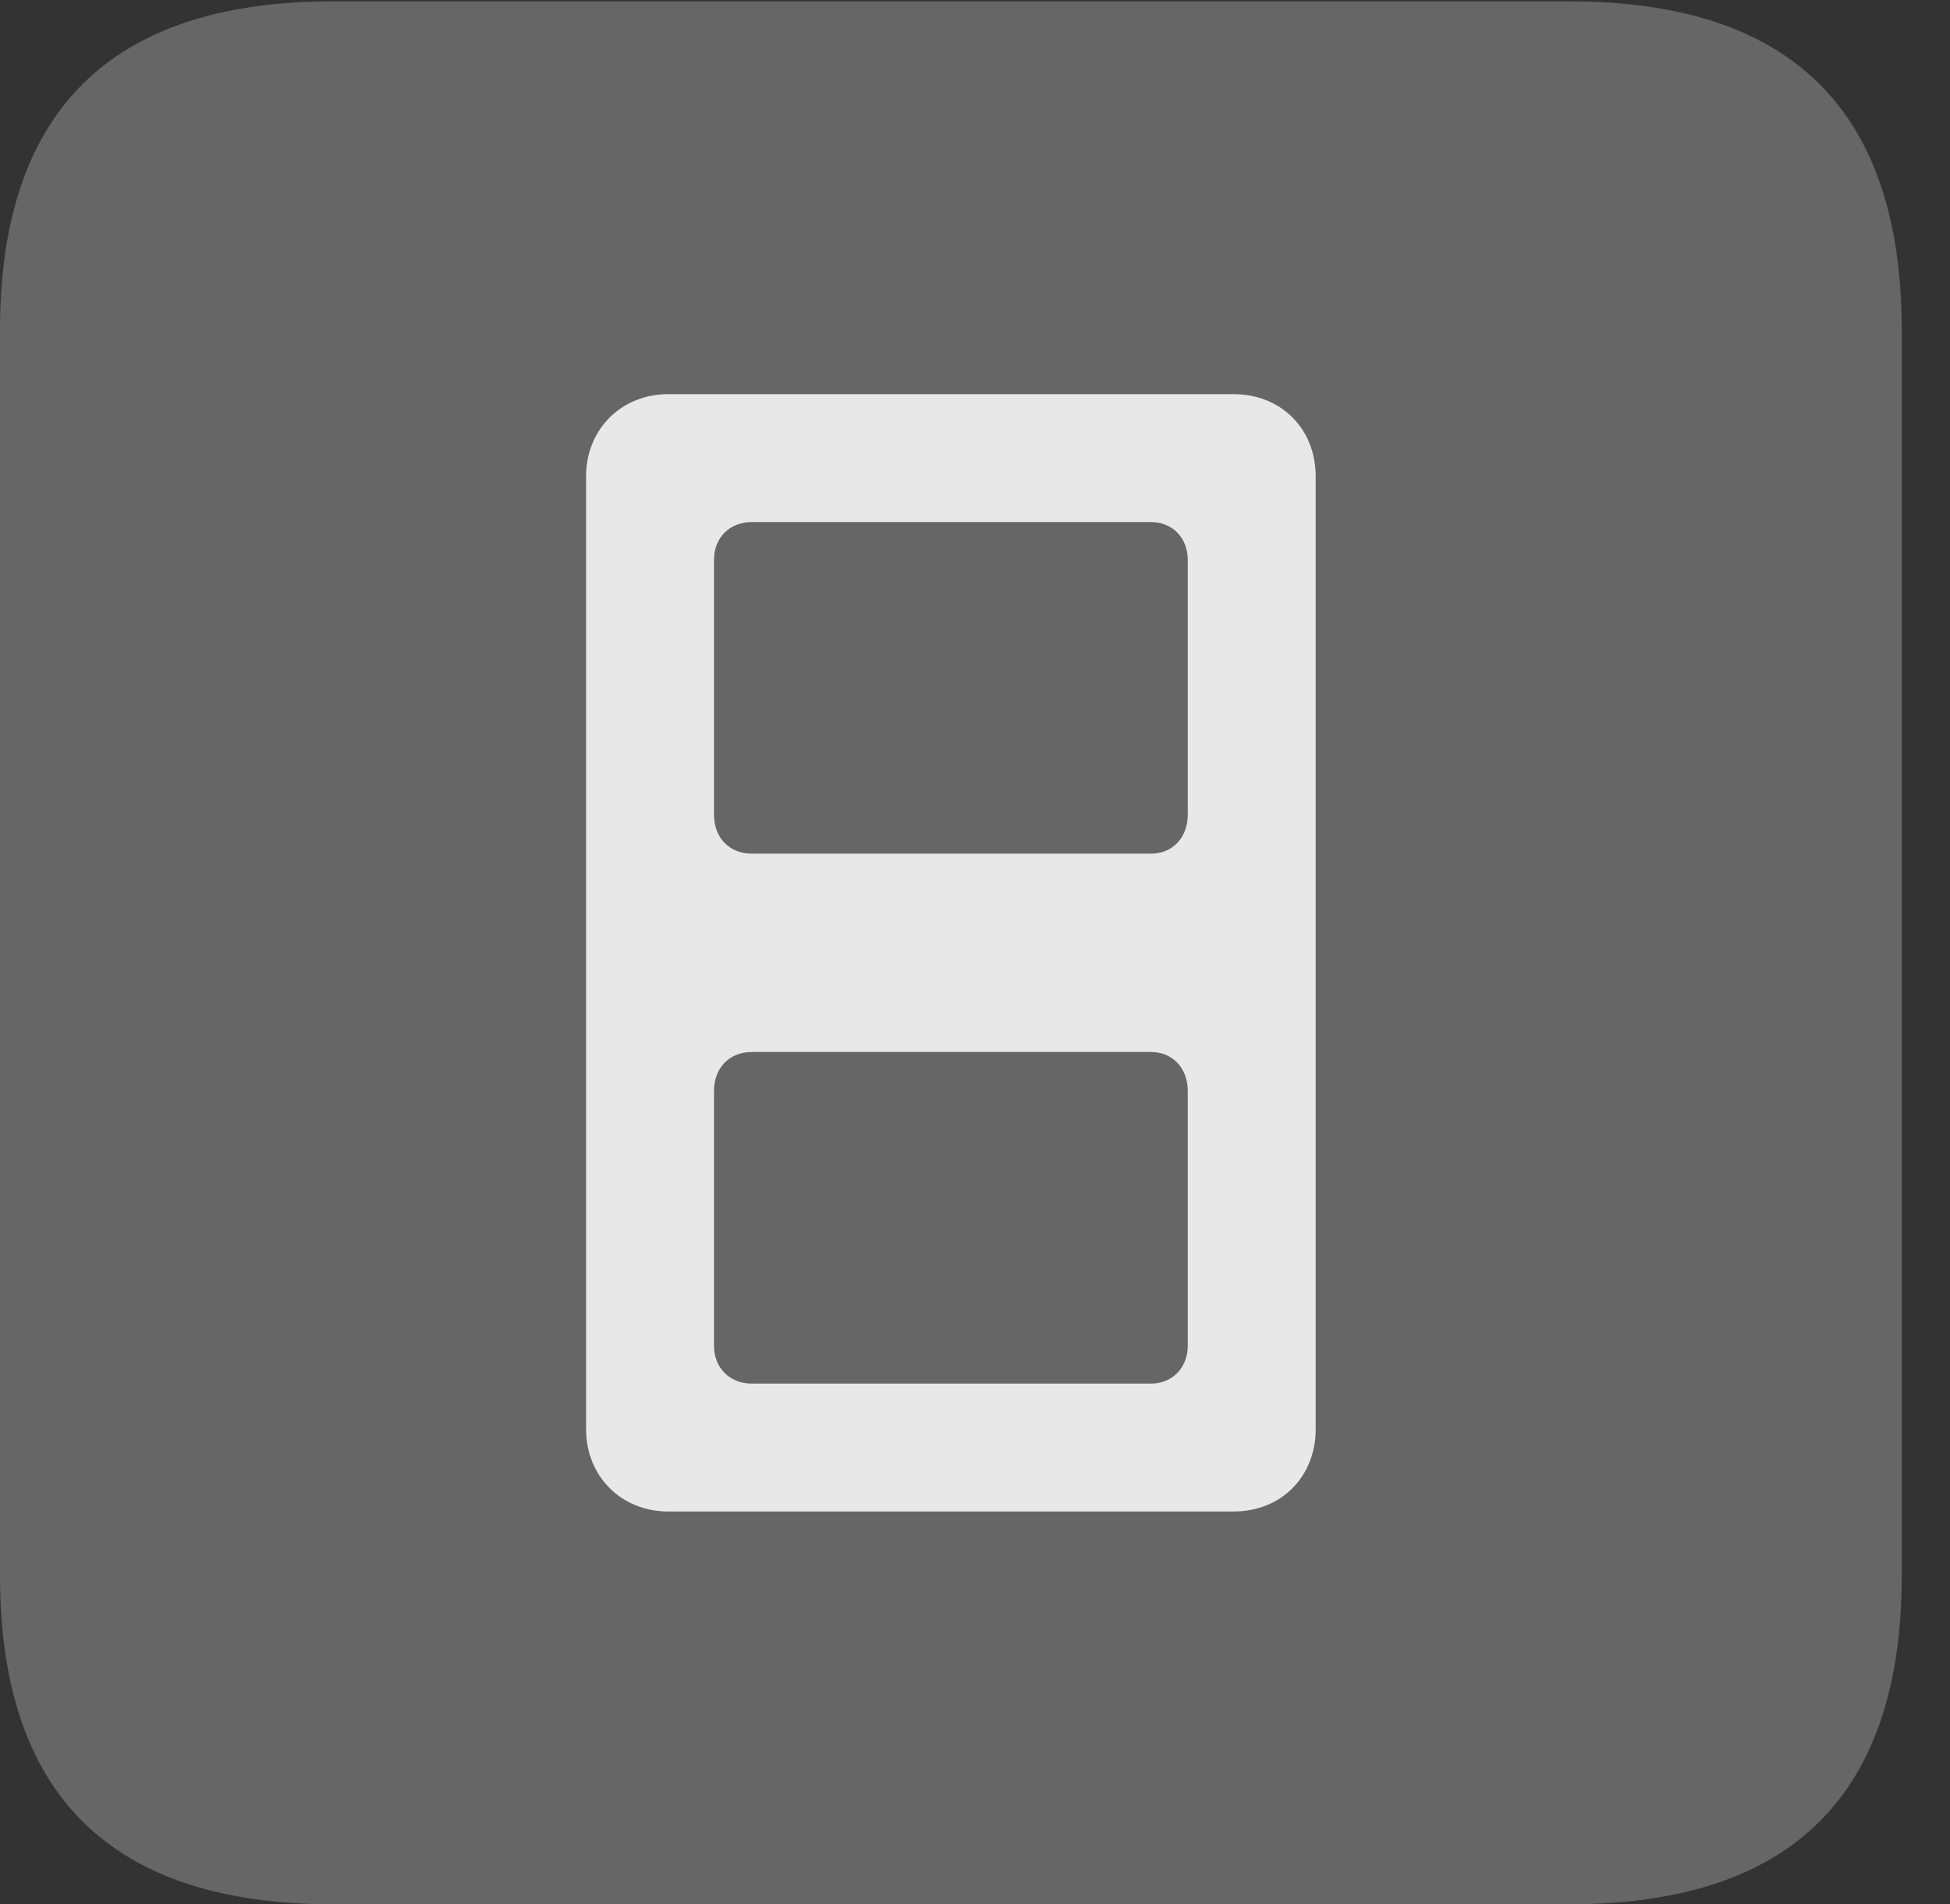 <?xml version="1.0" encoding="UTF-8"?>
<!--Generator: Apple Native CoreSVG 232.5-->
<!DOCTYPE svg
PUBLIC "-//W3C//DTD SVG 1.1//EN"
       "http://www.w3.org/Graphics/SVG/1.1/DTD/svg11.dtd">
<svg version="1.1" xmlns="http://www.w3.org/2000/svg" xmlns:xlink="http://www.w3.org/1999/xlink" width="14.59" height="14.248">
 <rect width="100%" height="100%" fill="#333333" stroke="none"/>
 <g>
  <rect height="14.248" opacity="0" width="14.59" x="0" y="0"/>
  <path d="M2.49 14.248L11.738 14.248C13.408 14.248 14.229 13.428 14.229 11.787L14.229 2.471C14.229 0.83 13.408 0.01 11.738 0.01L2.49 0.01C0.83 0.01 0 0.83 0 2.471L0 11.787C0 13.428 0.83 14.248 2.49 14.248Z" fill="#ffffff" fill-opacity="0.25"/>
  <path d="M5 11.309C4.648 11.309 4.385 11.045 4.385 10.693L4.385 3.564C4.385 3.213 4.648 2.949 5 2.949L9.229 2.949C9.59 2.949 9.844 3.213 9.844 3.564L9.844 10.693C9.844 11.045 9.59 11.309 9.229 11.309ZM5.625 6.387L8.613 6.387C8.77 6.387 8.887 6.27 8.887 6.094L8.887 4.189C8.887 4.023 8.77 3.906 8.613 3.906L5.625 3.906C5.459 3.906 5.342 4.023 5.342 4.189L5.342 6.094C5.342 6.27 5.459 6.387 5.625 6.387ZM5.625 10.352L8.613 10.352C8.77 10.352 8.887 10.234 8.887 10.068L8.887 8.164C8.887 7.988 8.77 7.871 8.613 7.871L5.625 7.871C5.459 7.871 5.342 7.988 5.342 8.164L5.342 10.068C5.342 10.234 5.459 10.352 5.625 10.352Z" fill="#ffffff" fill-opacity="0.85"/>
 </g>
</svg>
